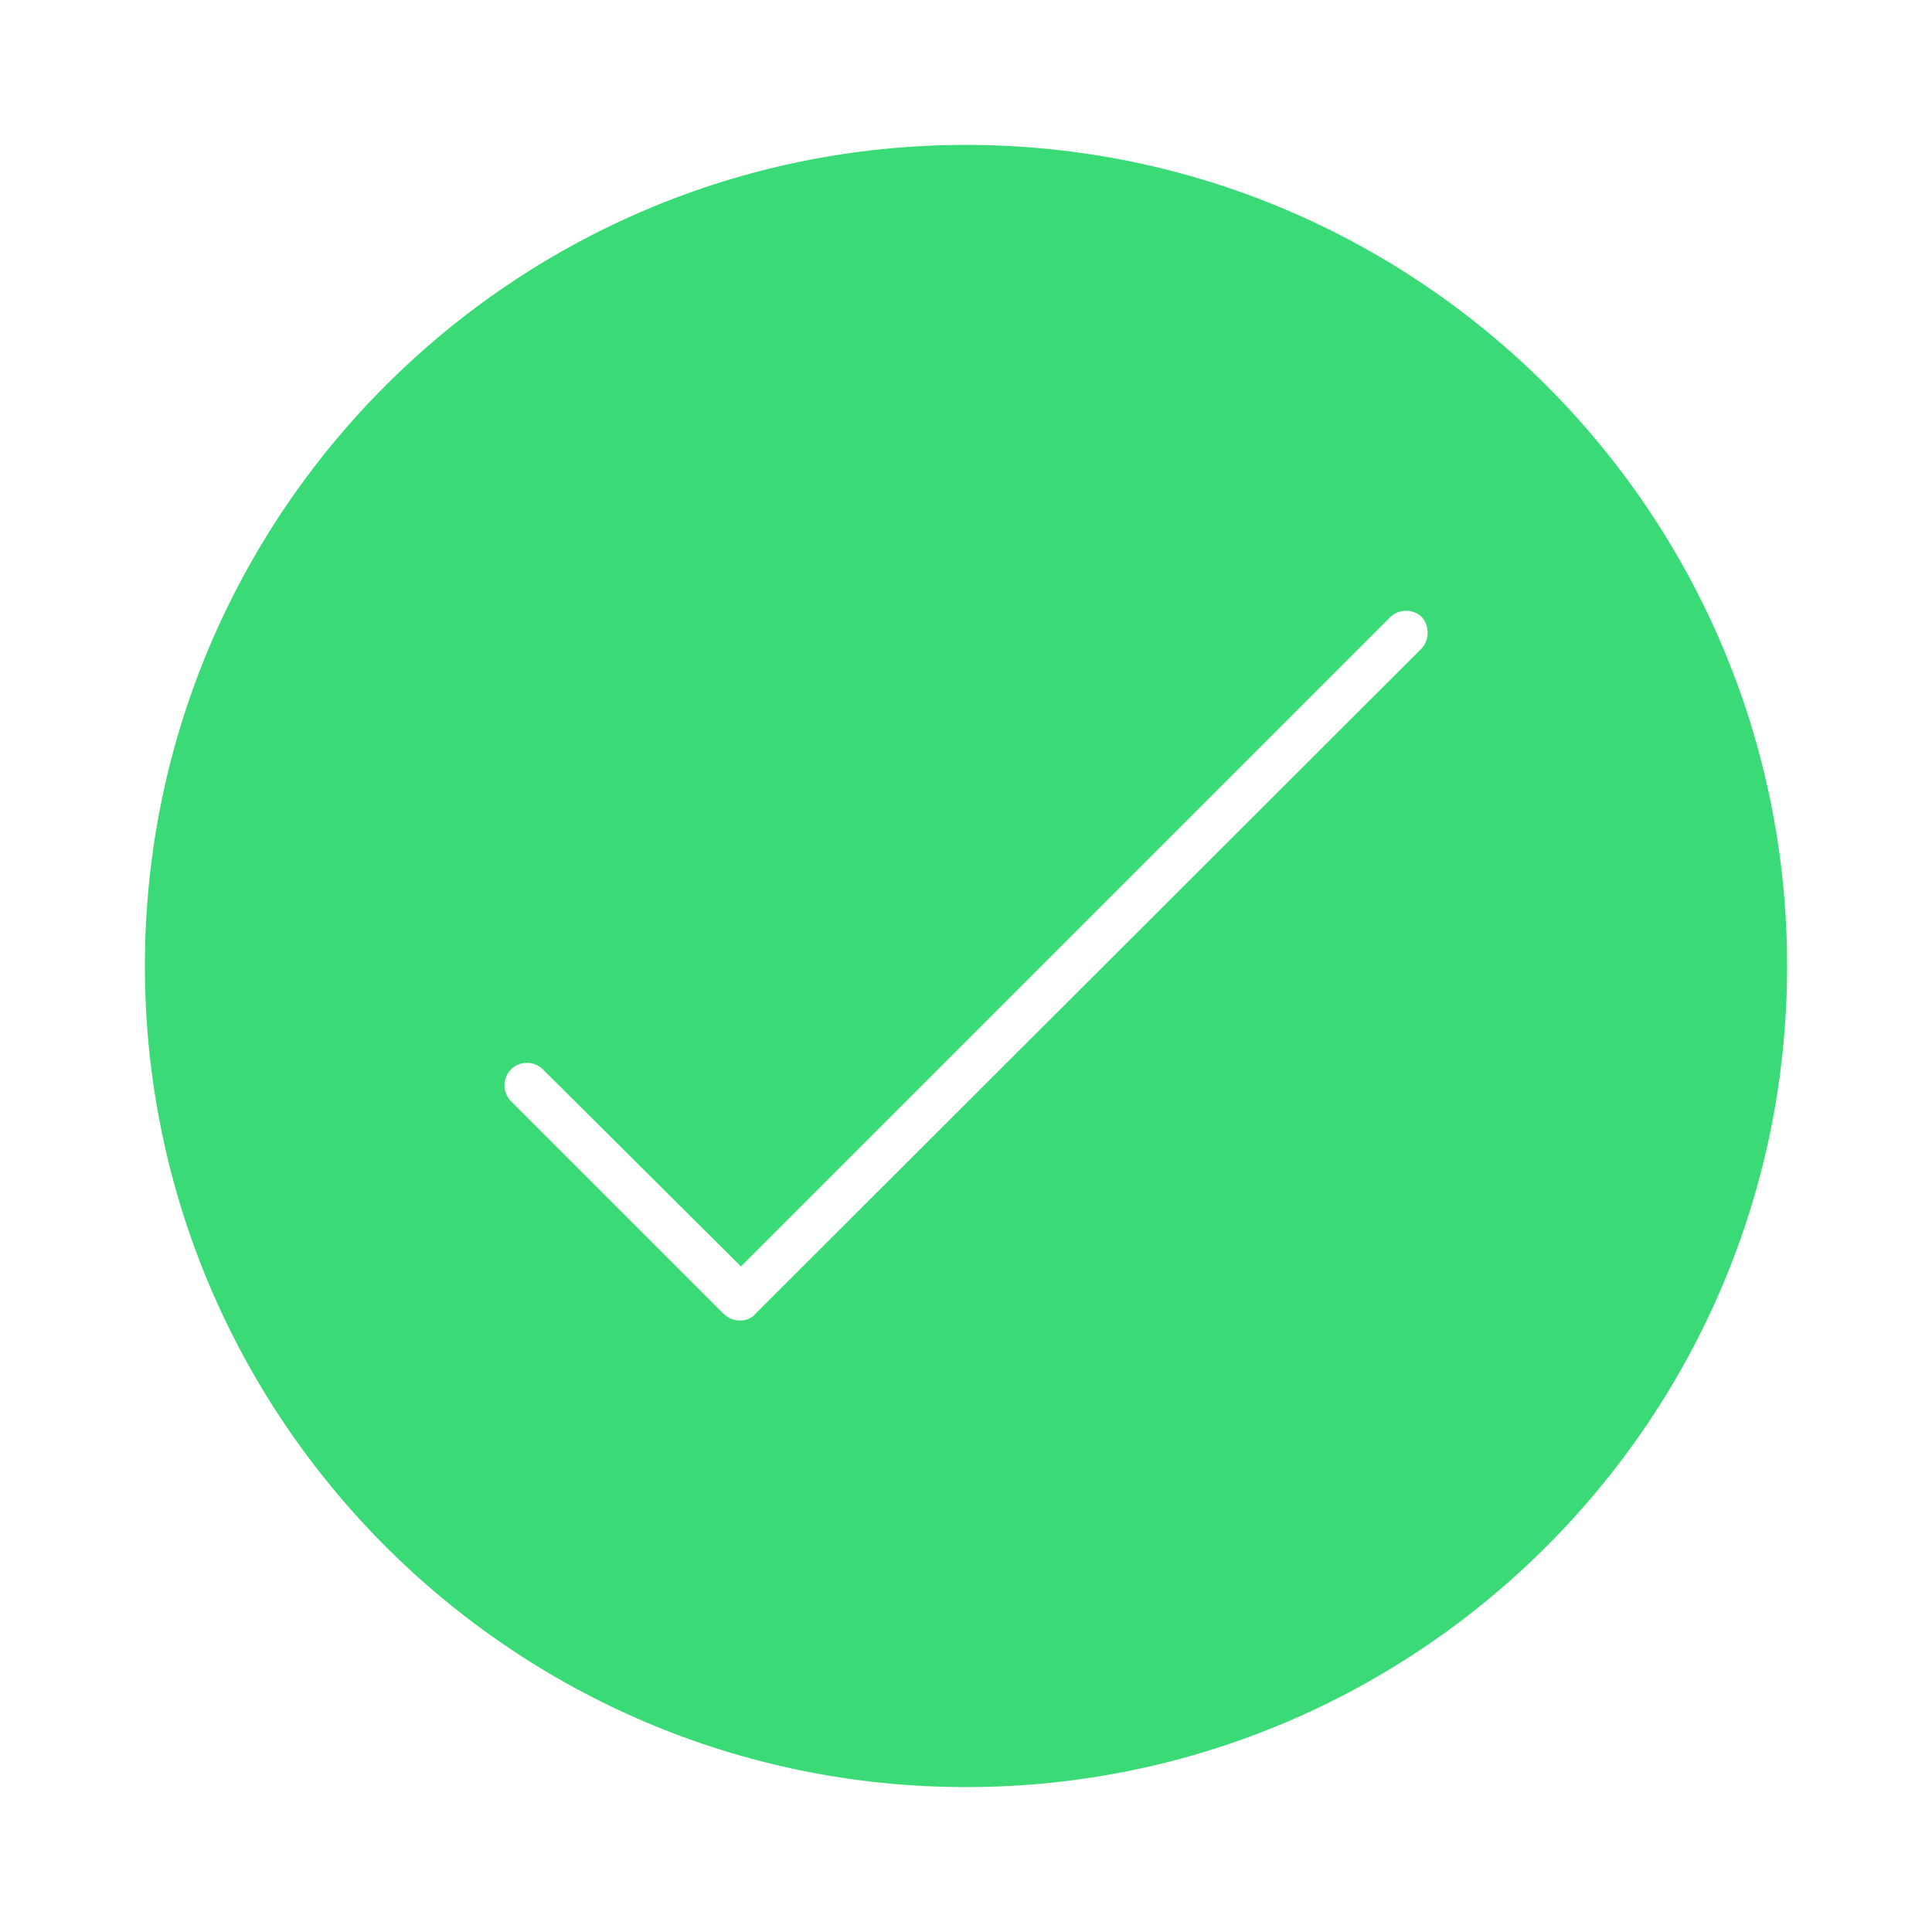 <?xml version="1.0" encoding="utf-8"?>
<!-- Generator: Adobe Illustrator 22.0.1, SVG Export Plug-In . SVG Version: 6.00 Build 0)  -->
<svg version="1.1" id="Capa_1" xmlns="http://www.w3.org/2000/svg" xmlns:xlink="http://www.w3.org/1999/xlink" x="0px" y="0px"
	 viewBox="0 0 200 200" style="enable-background:new 0 0 200 200;" xml:space="preserve">
<style type="text/css">
	.st0{fill:#3ADB76;}
</style>
<path class="st0" d="M100,15c-46.9,0-85,38.1-85,85s38.1,85,85,85s85-38.1,85-85S146.9,15,100,15z M147.1,67.2l-68.9,68.8
	c-0.4,0.5-1,0.7-1.6,0.7s-1.2-0.2-1.7-0.7L52.9,114c-0.9-0.9-0.9-2.4,0-3.3c0.9-0.9,2.4-0.9,3.3,0l20.5,20.4l67.2-67.2
	c0.9-0.9,2.4-0.9,3.3,0C148,64.8,148,66.3,147.1,67.2z"/>
</svg>
